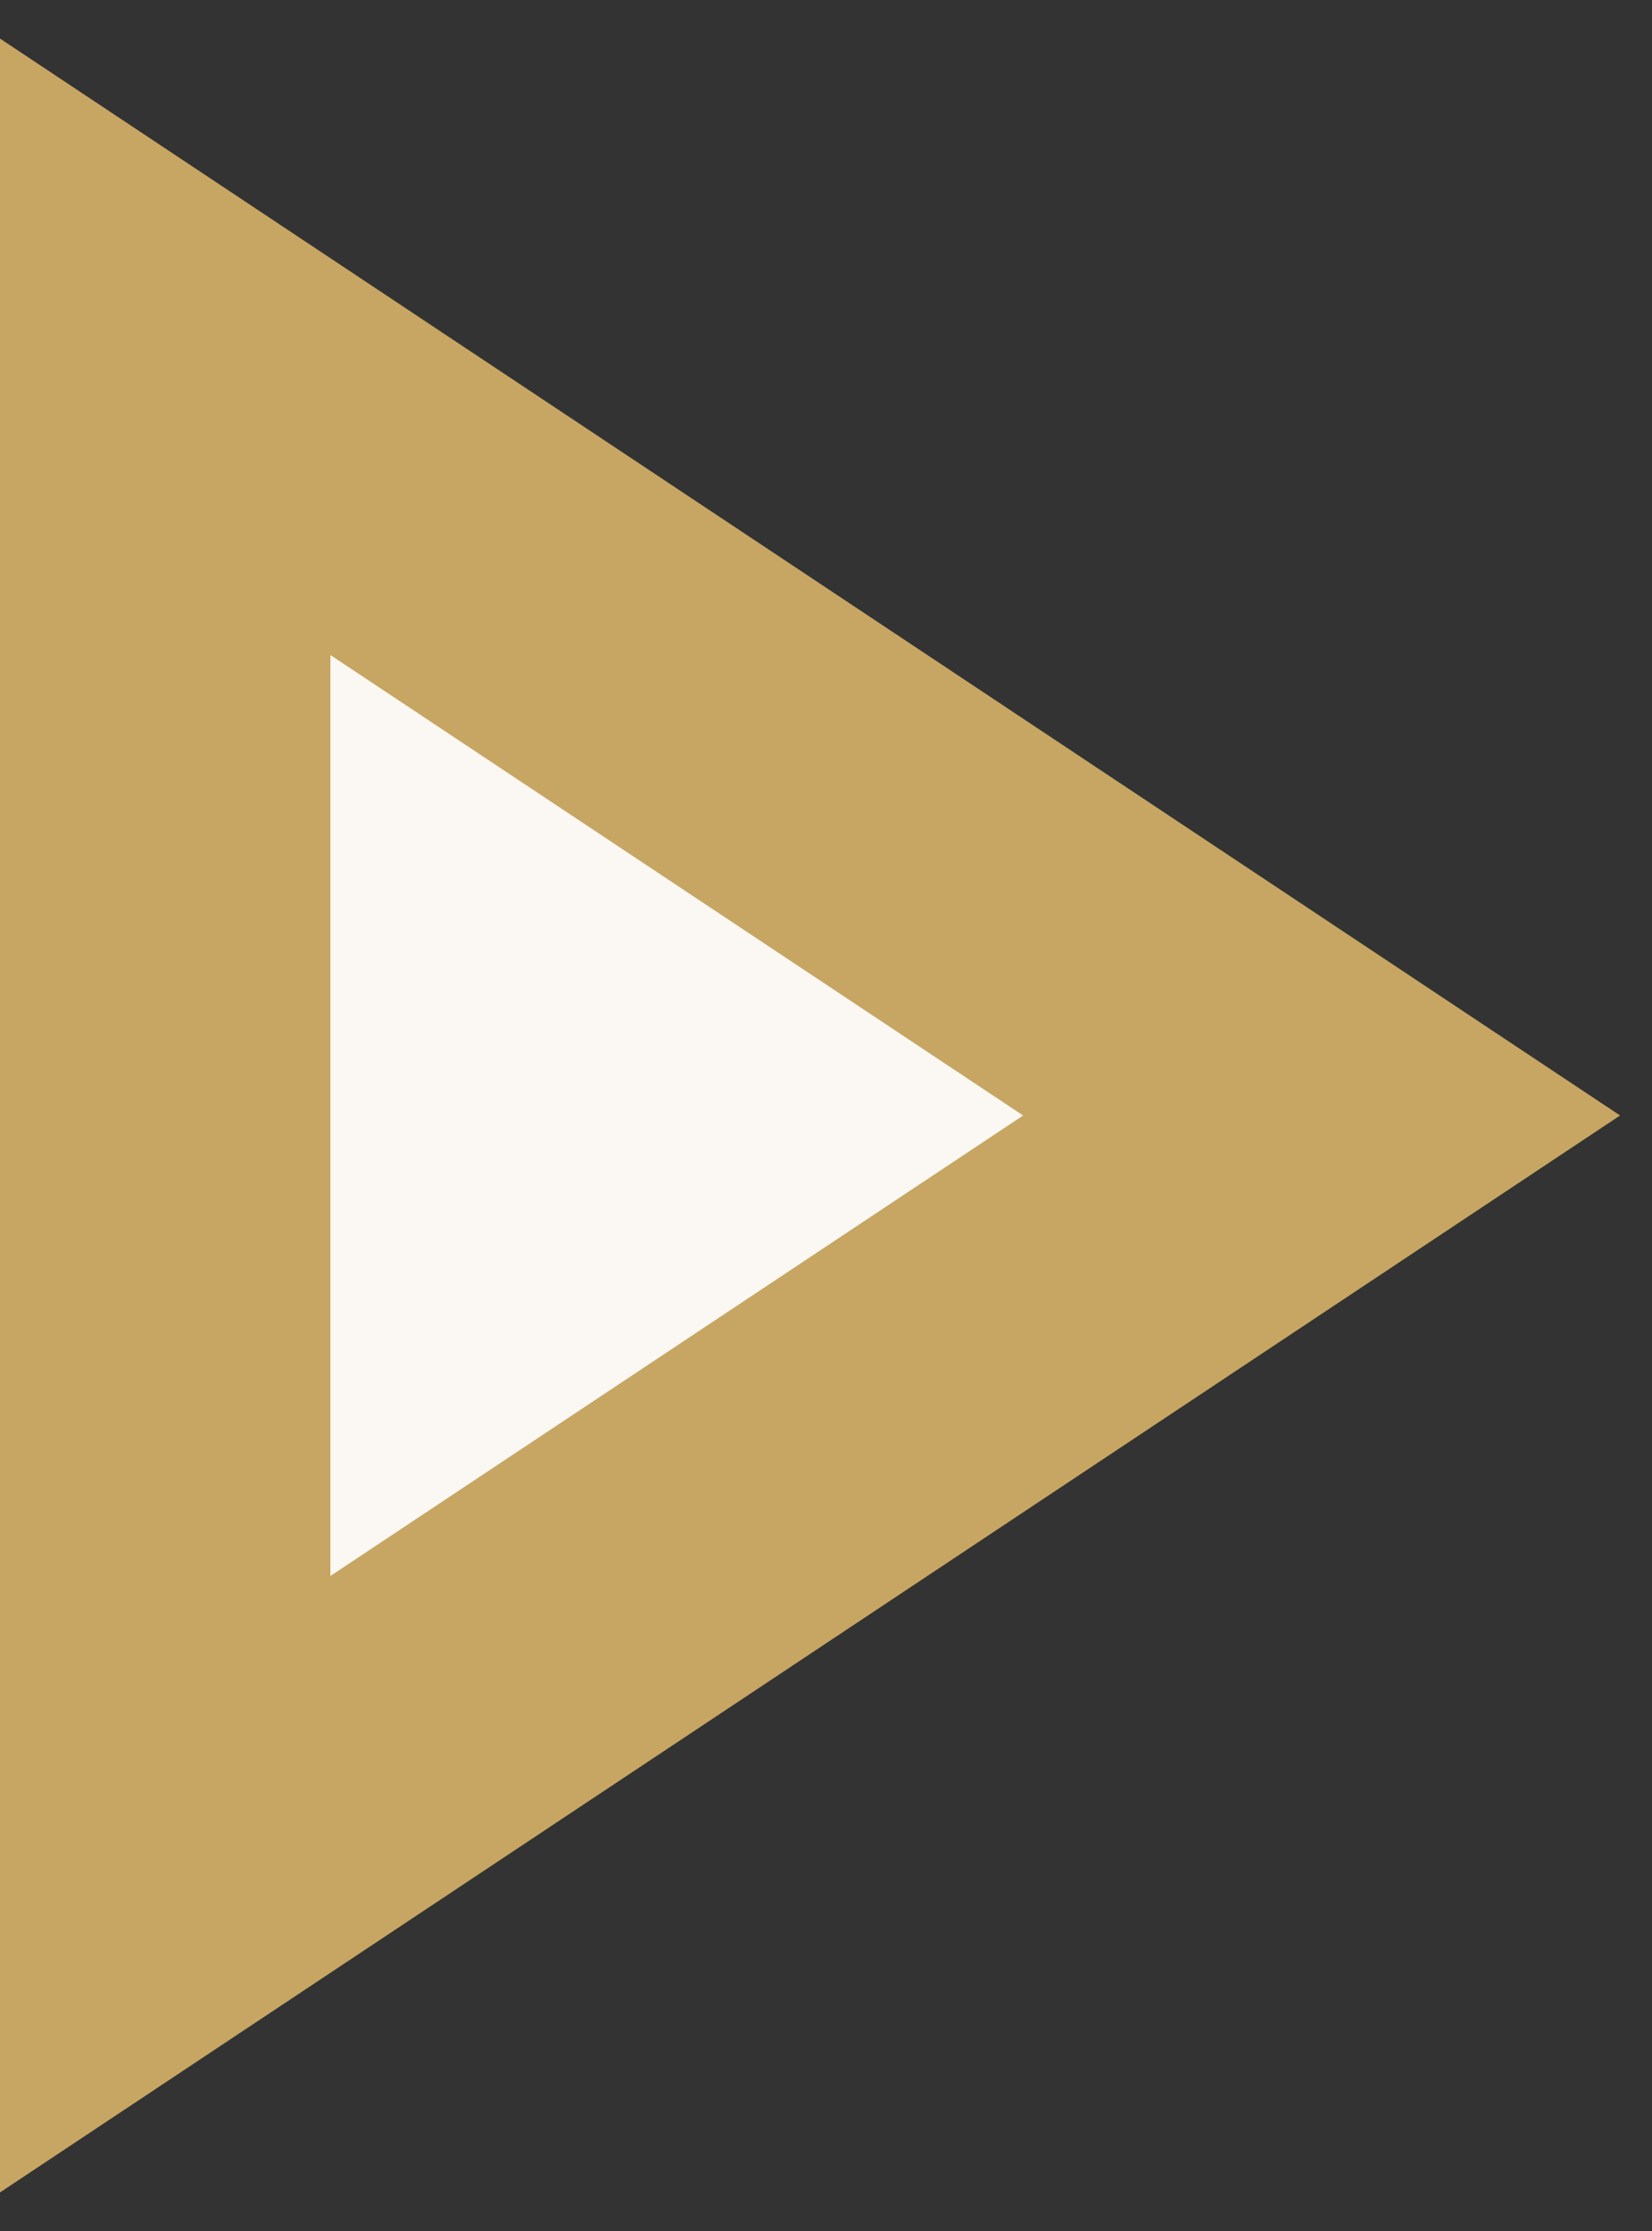 <svg xmlns="http://www.w3.org/2000/svg" width="20" height="27" viewBox="0 0 20 27">
    <rect x="0" y="0" width="20" height="27" fill="#333333" stroke="none"/>
    <g fill="none" fill-rule="evenodd">
        <g fill="#FBF8F3" stroke="#C7A663" stroke-width="4">
            <g>
                <g>
                    <path d="M56 13.5L65.303 27.5 46.697 27.5z" transform="translate(-438 -3306) translate(391 3115) translate(0 184) rotate(90 56 20.5)"/>
                </g>
            </g>
        </g>
    </g>
</svg>

